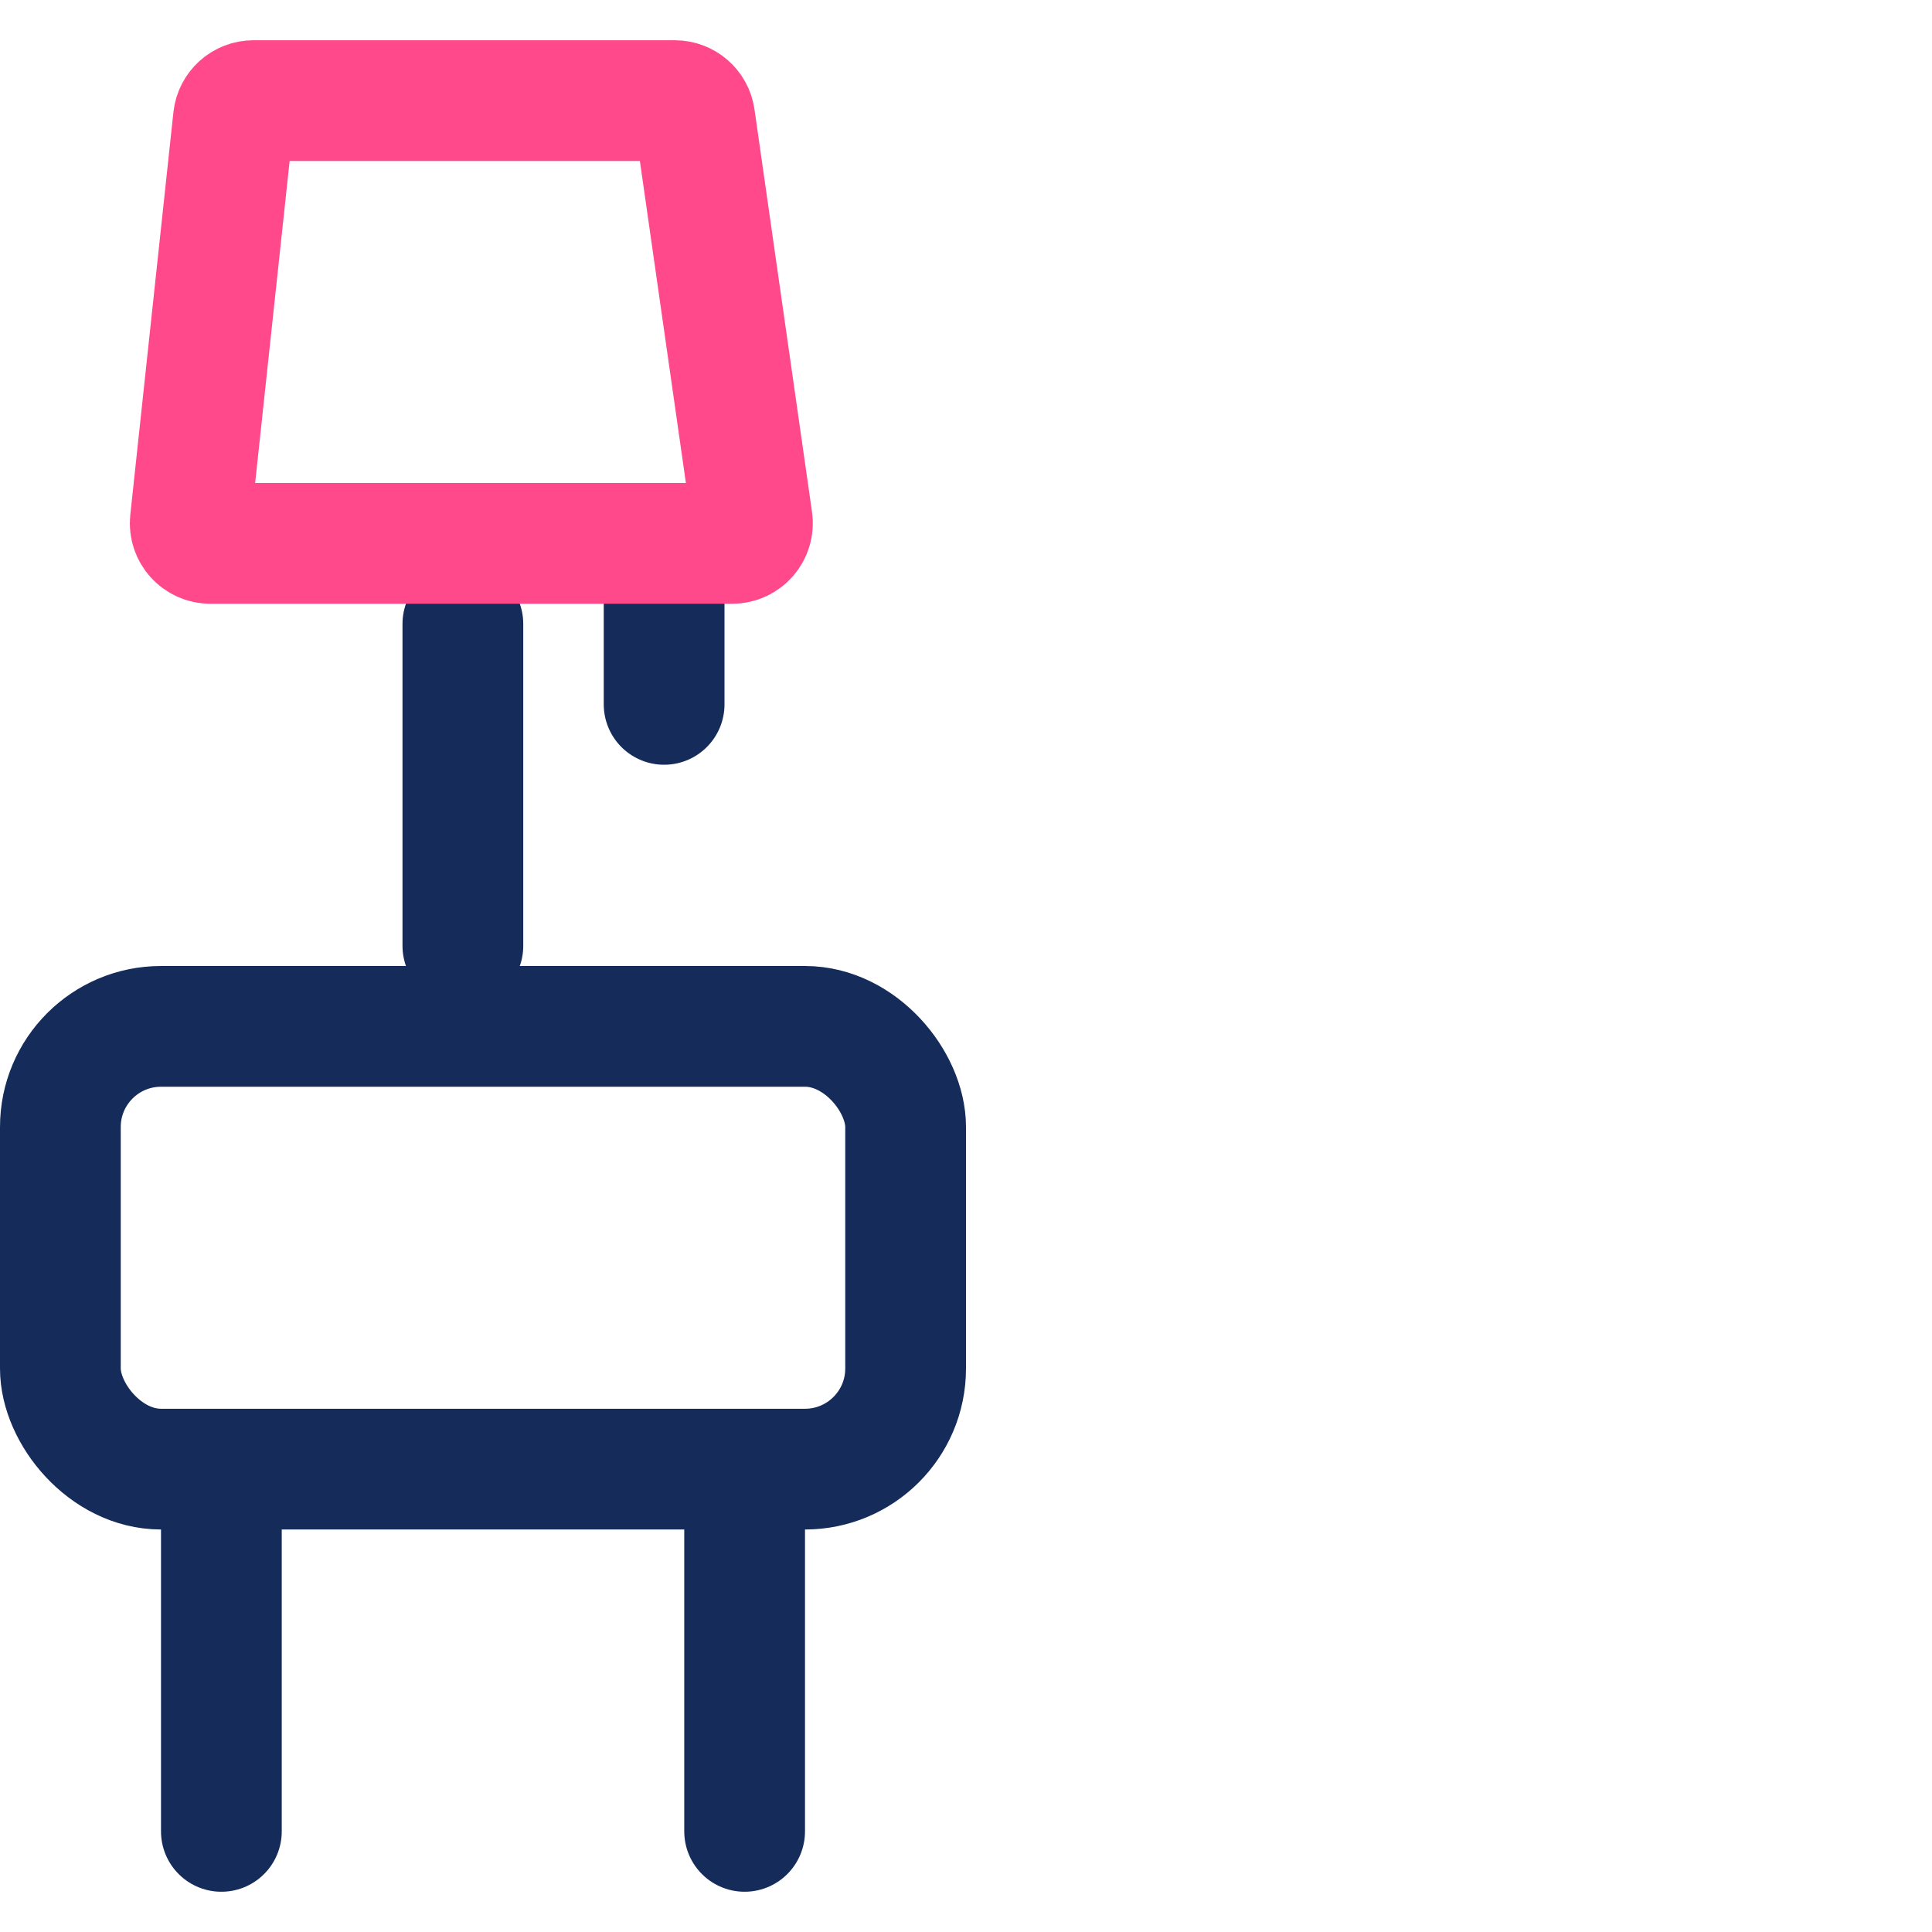 <svg width="48" height="48" viewBox="0 0 48 48" fill="none" xmlns="http://www.w3.org/2000/svg">
<rect x="1.5" y="25.5" width="21" height="11" rx="2.5" stroke="#152C5B" stroke-width="3"/>
<line x1="5.5" y1="37.5" x2="5.5" y2="45.5" stroke="#152C5B" stroke-width="3" stroke-linecap="round"/>
<path d="M18.5 37.5V45.5" stroke="#152C5B" stroke-width="3" stroke-linecap="round"/>
<line x1="11.5" y1="15.5" x2="11.5" y2="23.5" stroke="#152C5B" stroke-width="3" stroke-linecap="round"/>
<line x1="16.5" y1="13.5" x2="16.5" y2="17.5" stroke="#152C5B" stroke-width="3" stroke-linecap="round"/>
<path d="M5.8 2.947C5.827 2.693 6.042 2.5 6.297 2.5H16.765C17.014 2.5 17.225 2.683 17.26 2.929L18.689 12.929C18.732 13.23 18.498 13.5 18.194 13.5H5.226C4.929 13.5 4.697 13.242 4.729 12.947L5.8 2.947Z" stroke="#FF498B" stroke-width="3"/>
</svg>
